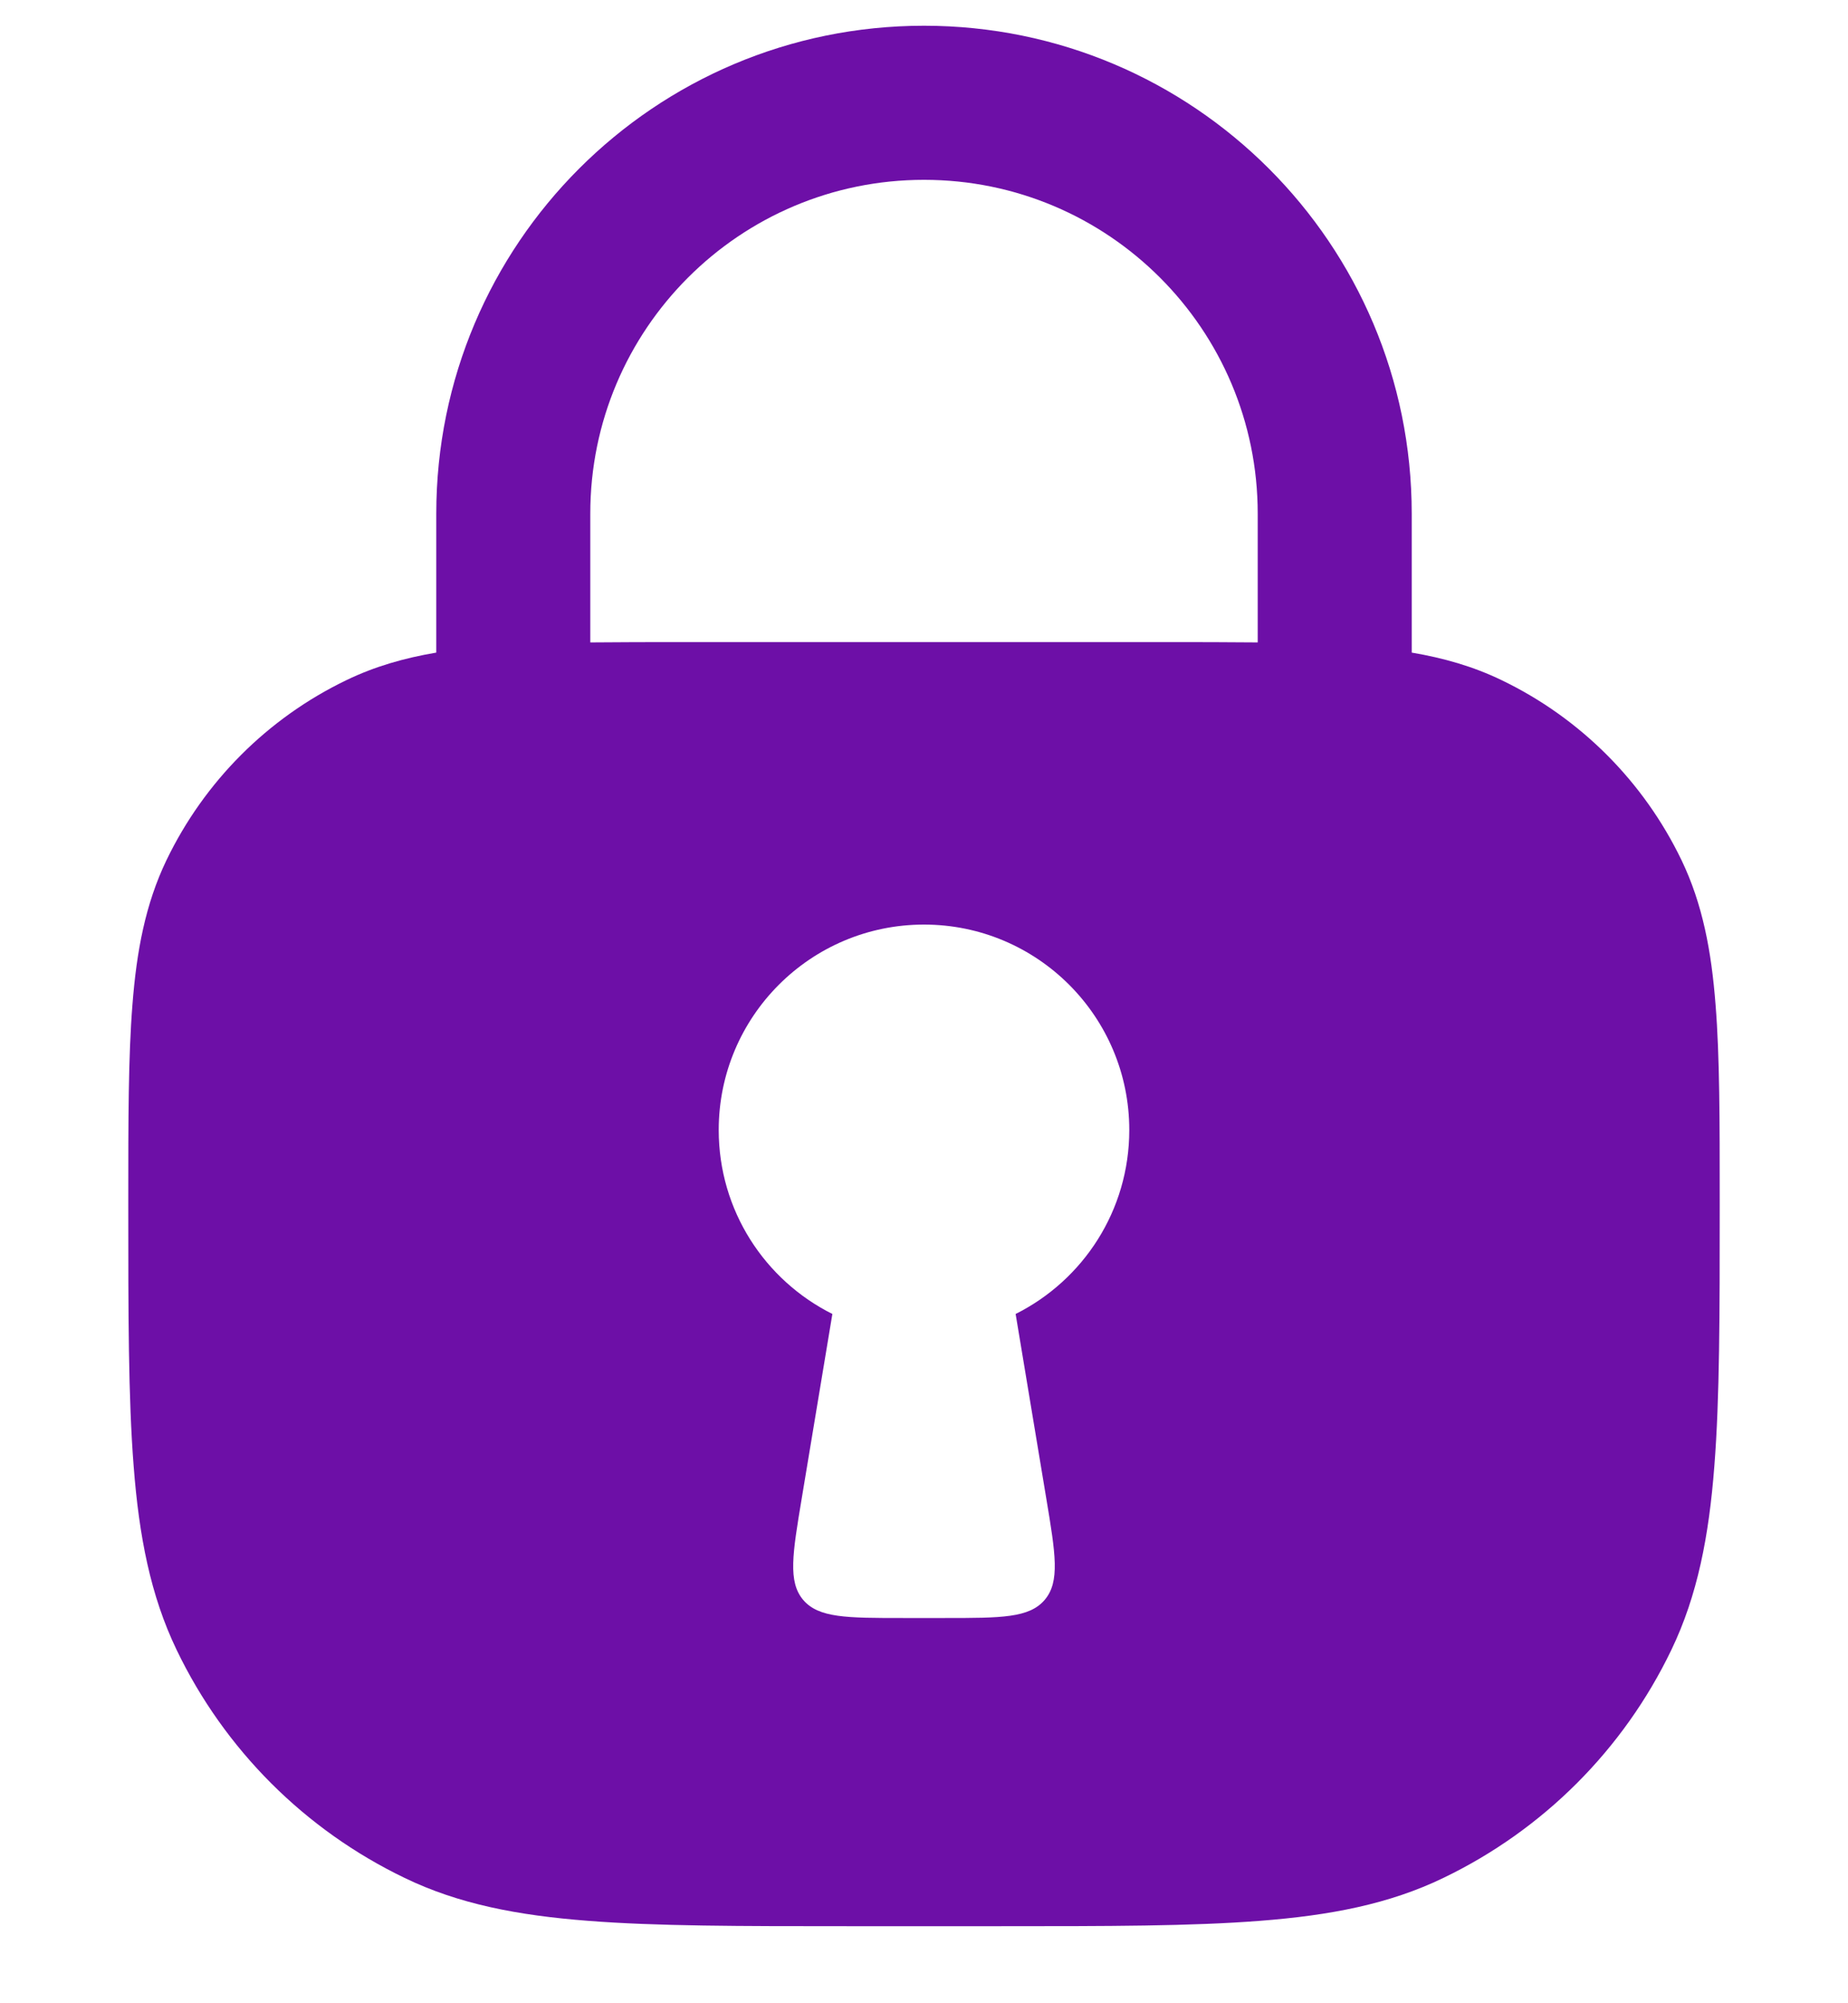 <svg width="12" height="13" viewBox="0 0 12 13" fill="none" xmlns="http://www.w3.org/2000/svg">
<path fill-rule="evenodd" clip-rule="evenodd" d="M2.833 3.333C2.833 1.584 4.251 0.167 6 0.167C7.749 0.167 9.167 1.584 9.167 3.333V4.235C9.374 4.27 9.567 4.325 9.751 4.414C10.262 4.66 10.673 5.072 10.919 5.582C11.056 5.867 11.113 6.172 11.14 6.52C11.167 6.857 11.167 7.273 11.167 7.789V7.83C11.167 8.523 11.167 9.073 11.132 9.516C11.097 9.969 11.023 10.354 10.853 10.707C10.542 11.354 10.02 11.875 9.374 12.186C9.021 12.357 8.636 12.43 8.183 12.465C7.739 12.5 7.19 12.5 6.497 12.5H5.503C4.81 12.5 4.26 12.5 3.817 12.465C3.364 12.43 2.979 12.357 2.626 12.186C1.98 11.875 1.458 11.354 1.147 10.707C0.977 10.354 0.903 9.969 0.868 9.516C0.833 9.073 0.833 8.524 0.833 7.83V7.789C0.833 7.273 0.833 6.857 0.86 6.52C0.887 6.172 0.944 5.867 1.081 5.582C1.327 5.072 1.738 4.66 2.249 4.414C2.433 4.325 2.626 4.27 2.833 4.235V3.333ZM8.167 3.333V4.169C7.977 4.167 7.77 4.167 7.544 4.167H4.456C4.23 4.167 4.023 4.167 3.833 4.169V3.333C3.833 2.137 4.803 1.167 6 1.167C7.197 1.167 8.167 2.137 8.167 3.333ZM7.333 7.333C7.333 7.856 7.033 8.308 6.595 8.527L6.794 9.724C6.854 10.084 6.884 10.264 6.784 10.382C6.684 10.5 6.502 10.5 6.137 10.5H5.863C5.498 10.5 5.315 10.5 5.215 10.382C5.116 10.264 5.146 10.084 5.206 9.724L5.405 8.527C4.967 8.308 4.667 7.856 4.667 7.333C4.667 6.597 5.264 6 6 6C6.736 6 7.333 6.597 7.333 7.333Z" fill="#6D0FA7"/>
</svg>
